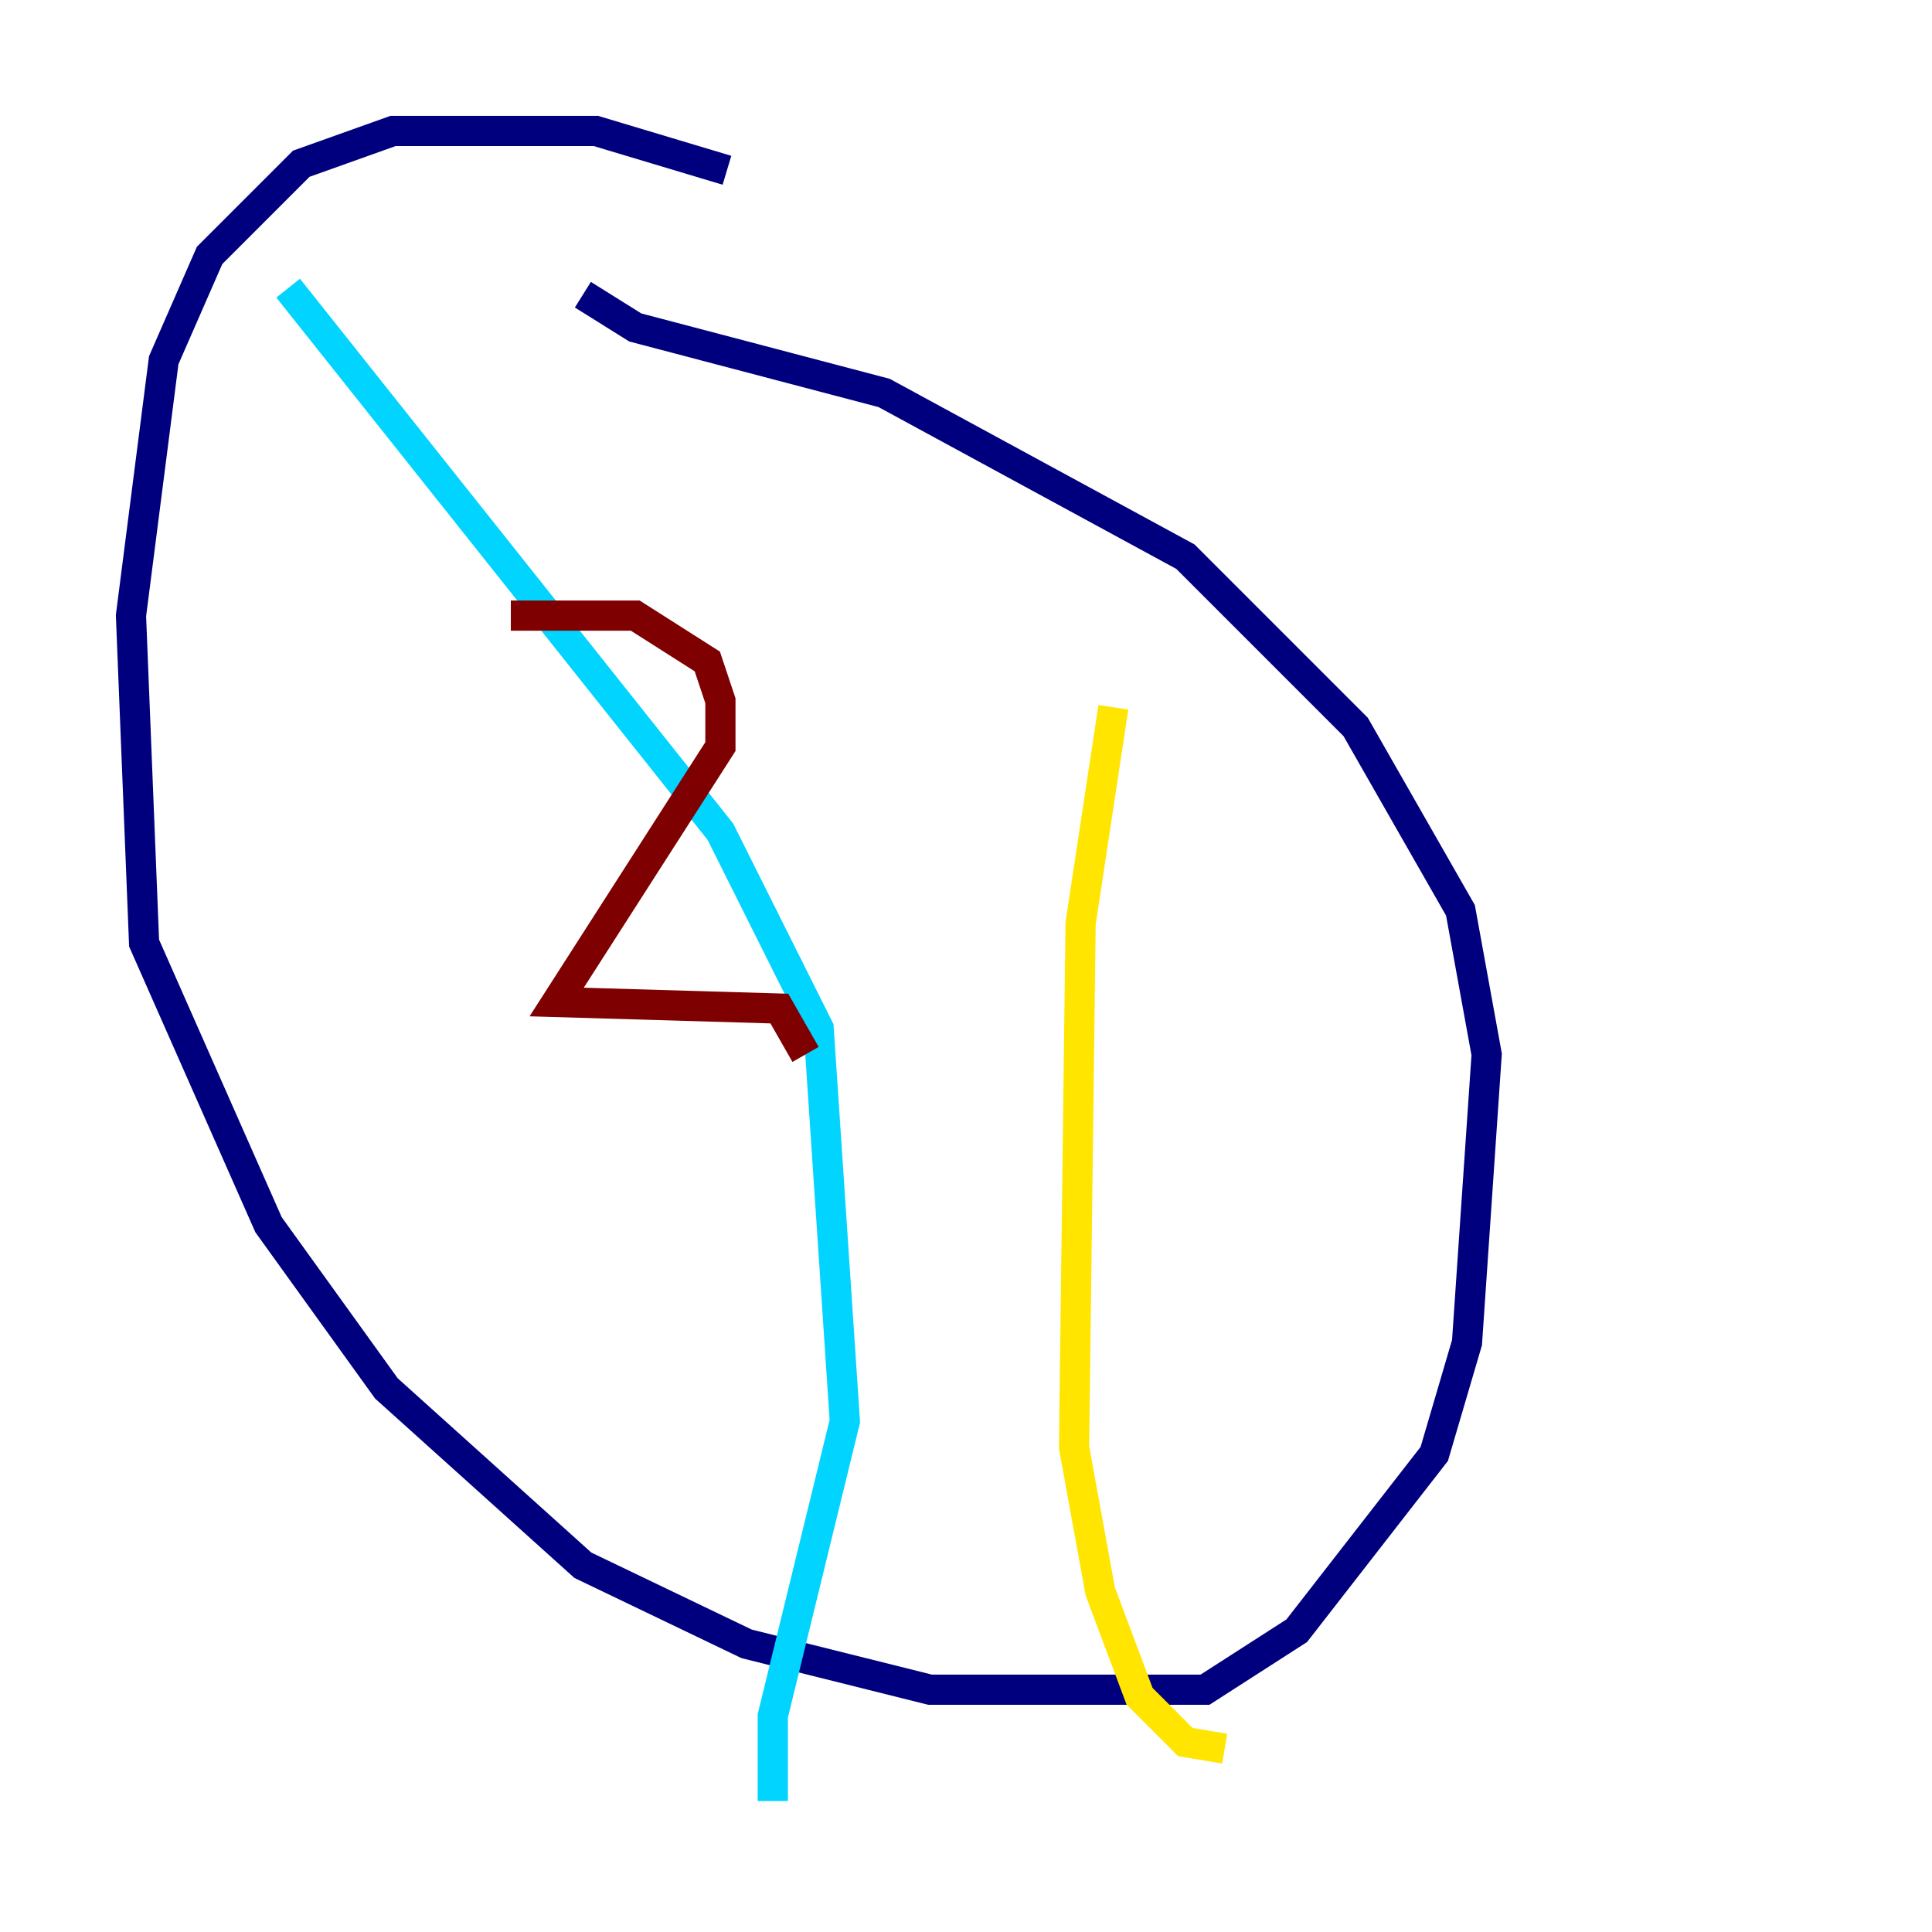 <?xml version="1.0" encoding="utf-8" ?>
<svg baseProfile="tiny" height="128" version="1.2" viewBox="0,0,128,128" width="128" xmlns="http://www.w3.org/2000/svg" xmlns:ev="http://www.w3.org/2001/xml-events" xmlns:xlink="http://www.w3.org/1999/xlink"><defs /><polyline fill="none" points="48.163,11.281 39.485,8.678 26.034,8.678 19.959,10.848 13.885,16.922 10.848,23.864 8.678,40.786 9.546,62.481 17.79,81.139 25.6,91.986 38.617,103.702 49.464,108.909 61.614,111.946 79.837,111.946 85.912,108.041 95.024,96.325 97.193,88.949 98.495,69.858 96.759,60.312 89.817,48.163 78.536,36.881 58.576,26.034 42.088,21.695 38.617,19.525" stroke="#00007f" stroke-width="2" /><polyline fill="none" points="19.091,19.091 47.729,55.105 54.237,68.122 55.973,94.156 51.2,113.681 51.2,119.322" stroke="#00d4ff" stroke-width="2" /><polyline fill="none" points="73.763,46.861 71.593,61.18 71.159,95.891 72.895,105.437 75.498,112.38 78.536,115.417 81.139,115.851" stroke="#ffe500" stroke-width="2" /><polyline fill="none" points="33.844,40.786 42.088,40.786 46.861,43.824 47.729,46.427 47.729,49.464 36.881,66.386 51.634,66.82 53.37,69.858" stroke="#7f0000" stroke-width="2" /></svg>